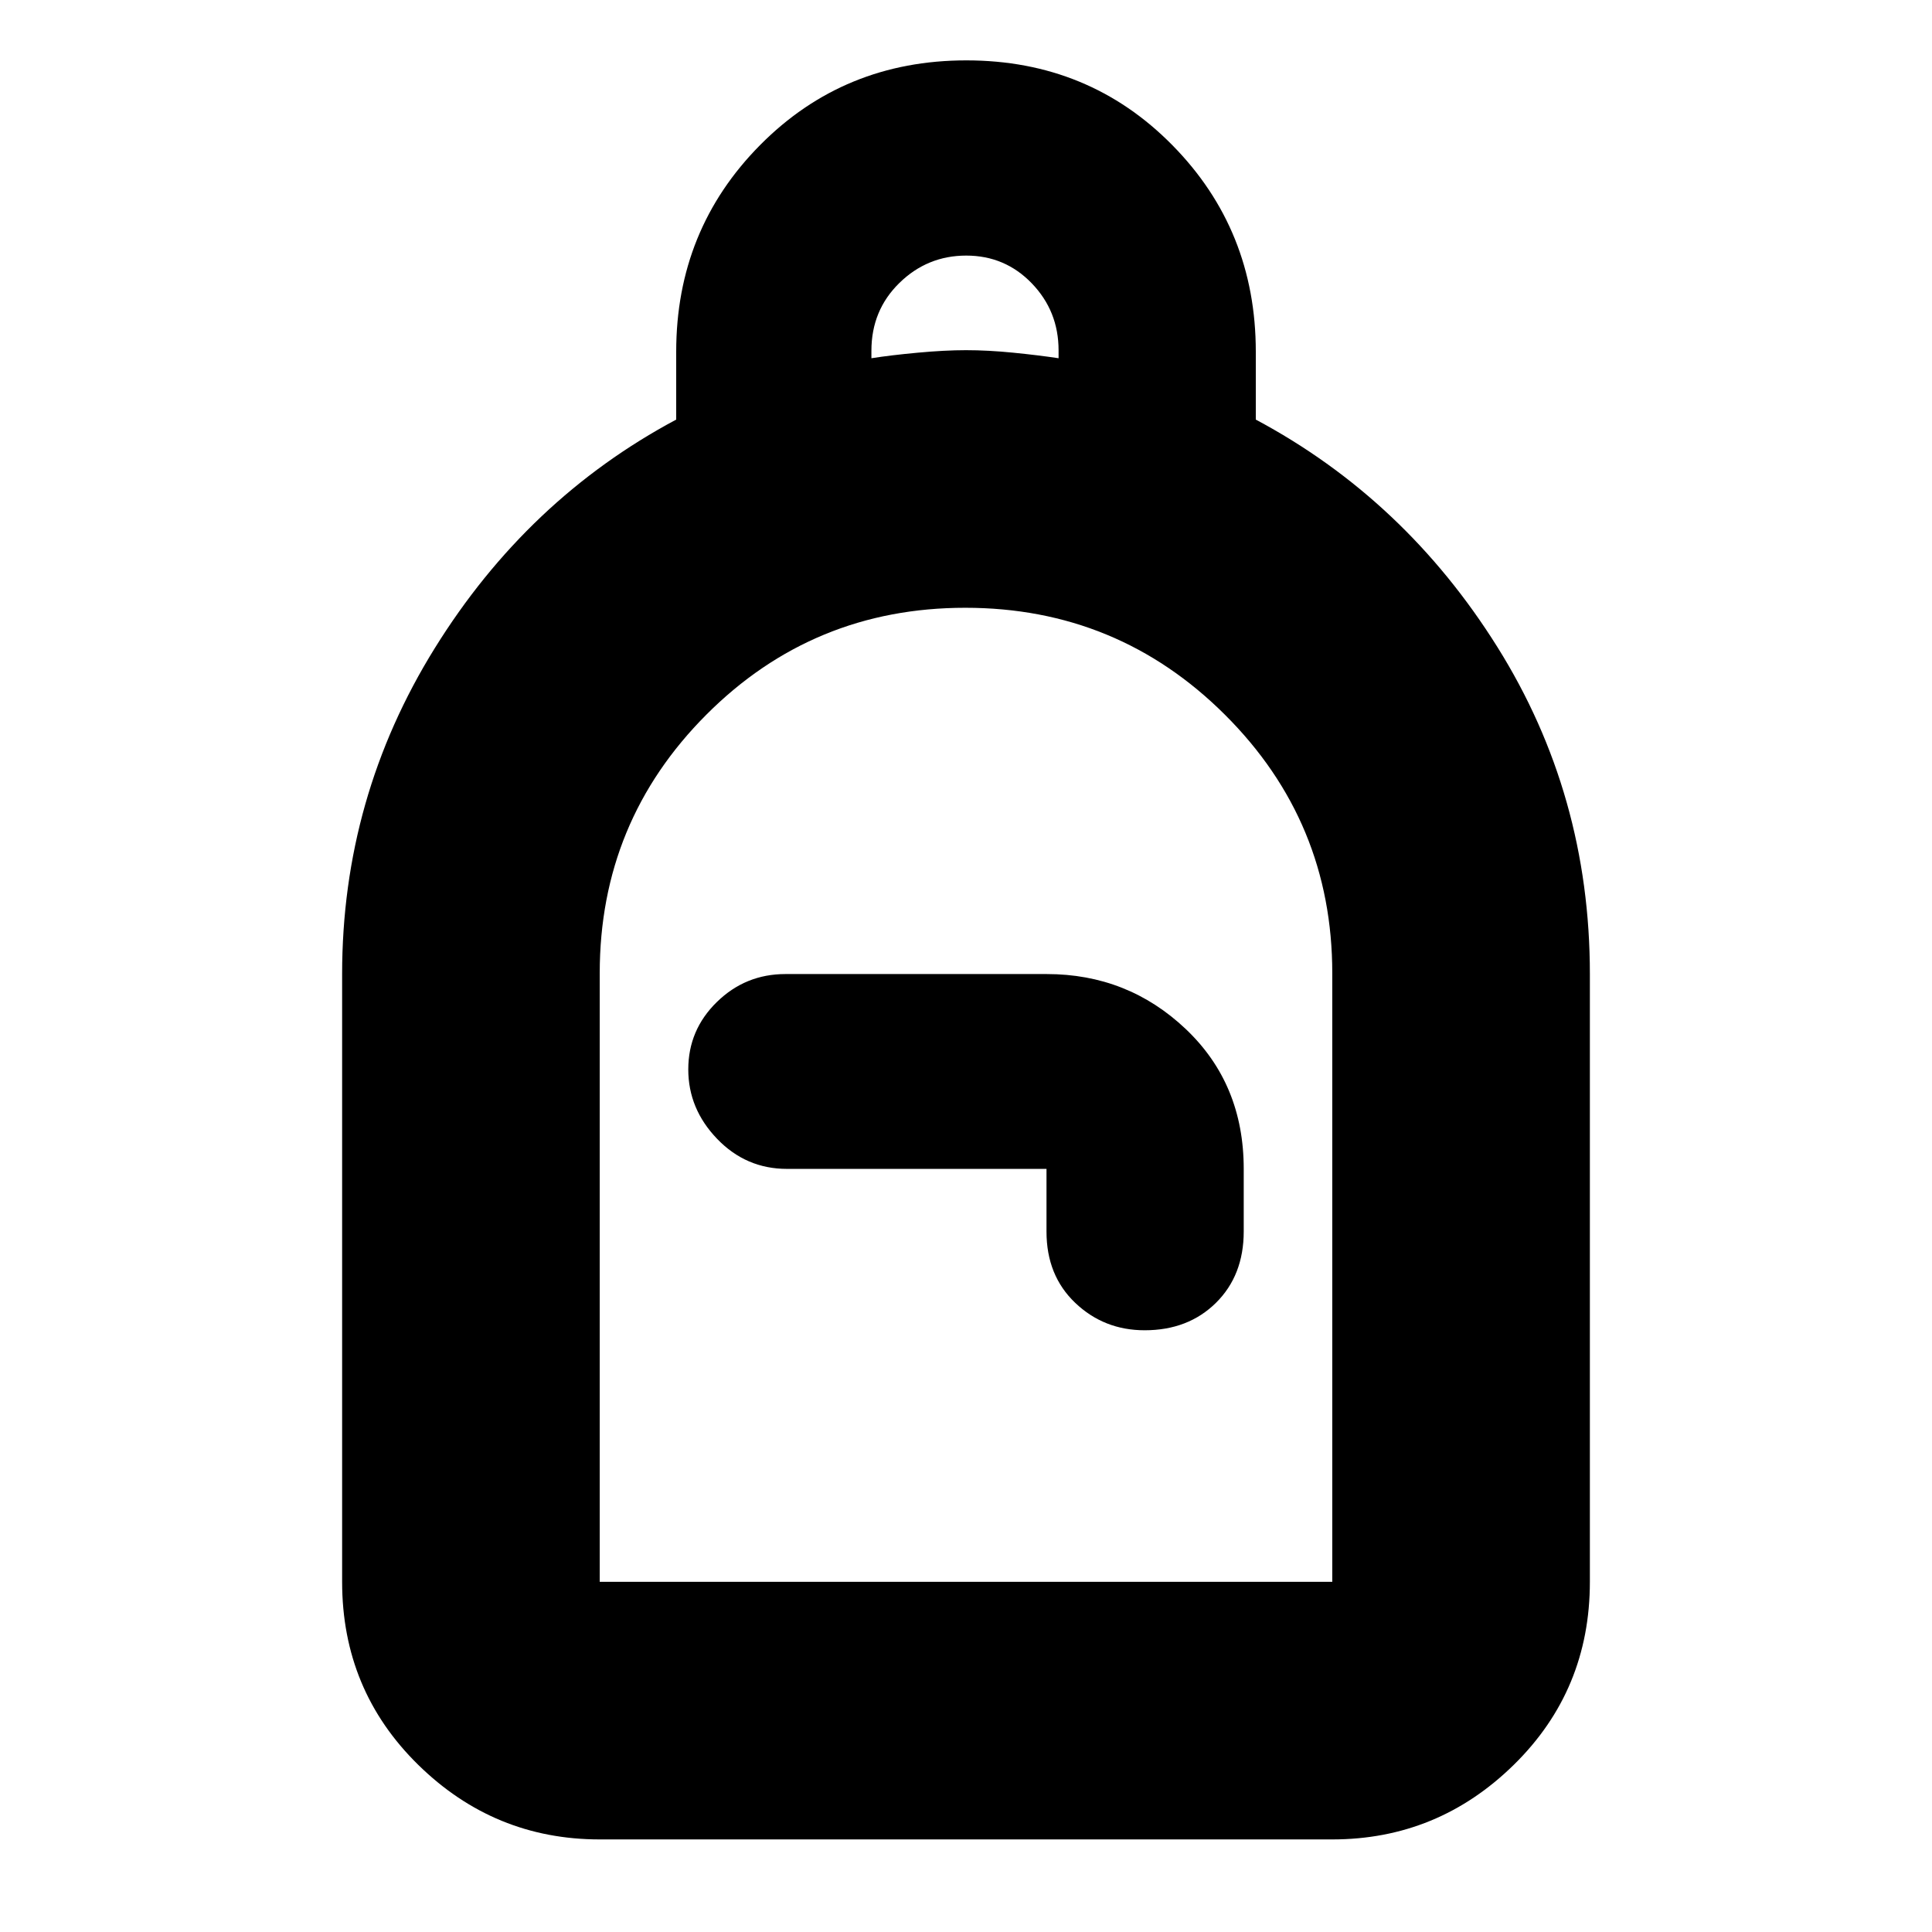 <svg xmlns="http://www.w3.org/2000/svg" height="20" viewBox="0 -960 960 960" width="20"><path d="M298-46q-52.425 0-90.212-37.088Q170-120.175 170-174v-302q0-87.731 46-161.865Q262-712 336-751.51v-33.715q0-60.586 41.676-102.68Q419.353-930 480.176-930 541-930 582.5-887.905q41.5 42.094 41.5 102.68v33.715Q698-712 744-638.566T790-476v302q0 53.825-37.787 90.912Q714.425-46 662-46H298Zm0-128h364v-302.382q0-75.318-53.332-128.468-53.332-53.15-129-53.15T351-604.9q-53 53.1-53 128.438V-174Zm270.789-125q21.611 0 35.411-13.631 13.8-13.63 13.8-35.475v-31.106q0-42.188-28.826-69.488-28.827-27.3-69.093-27.3H390.283q-19.858 0-34.071 13.886Q342-448.228 342-428.614t14.35 34.519Q370.7-379.19 391-379.19h129V-348q0 21.8 14.289 35.4 14.29 13.6 34.5 13.6ZM433-782q9.55-1.5 23-2.75t24-1.25q11 0 23.5 1.25T526-782v-3.895q0-19.505-13.3-33.305T480.105-833q-19.294 0-33.2 13.591Q433-805.818 433-785.727V-782ZM298-174h364-364Z"/></svg>